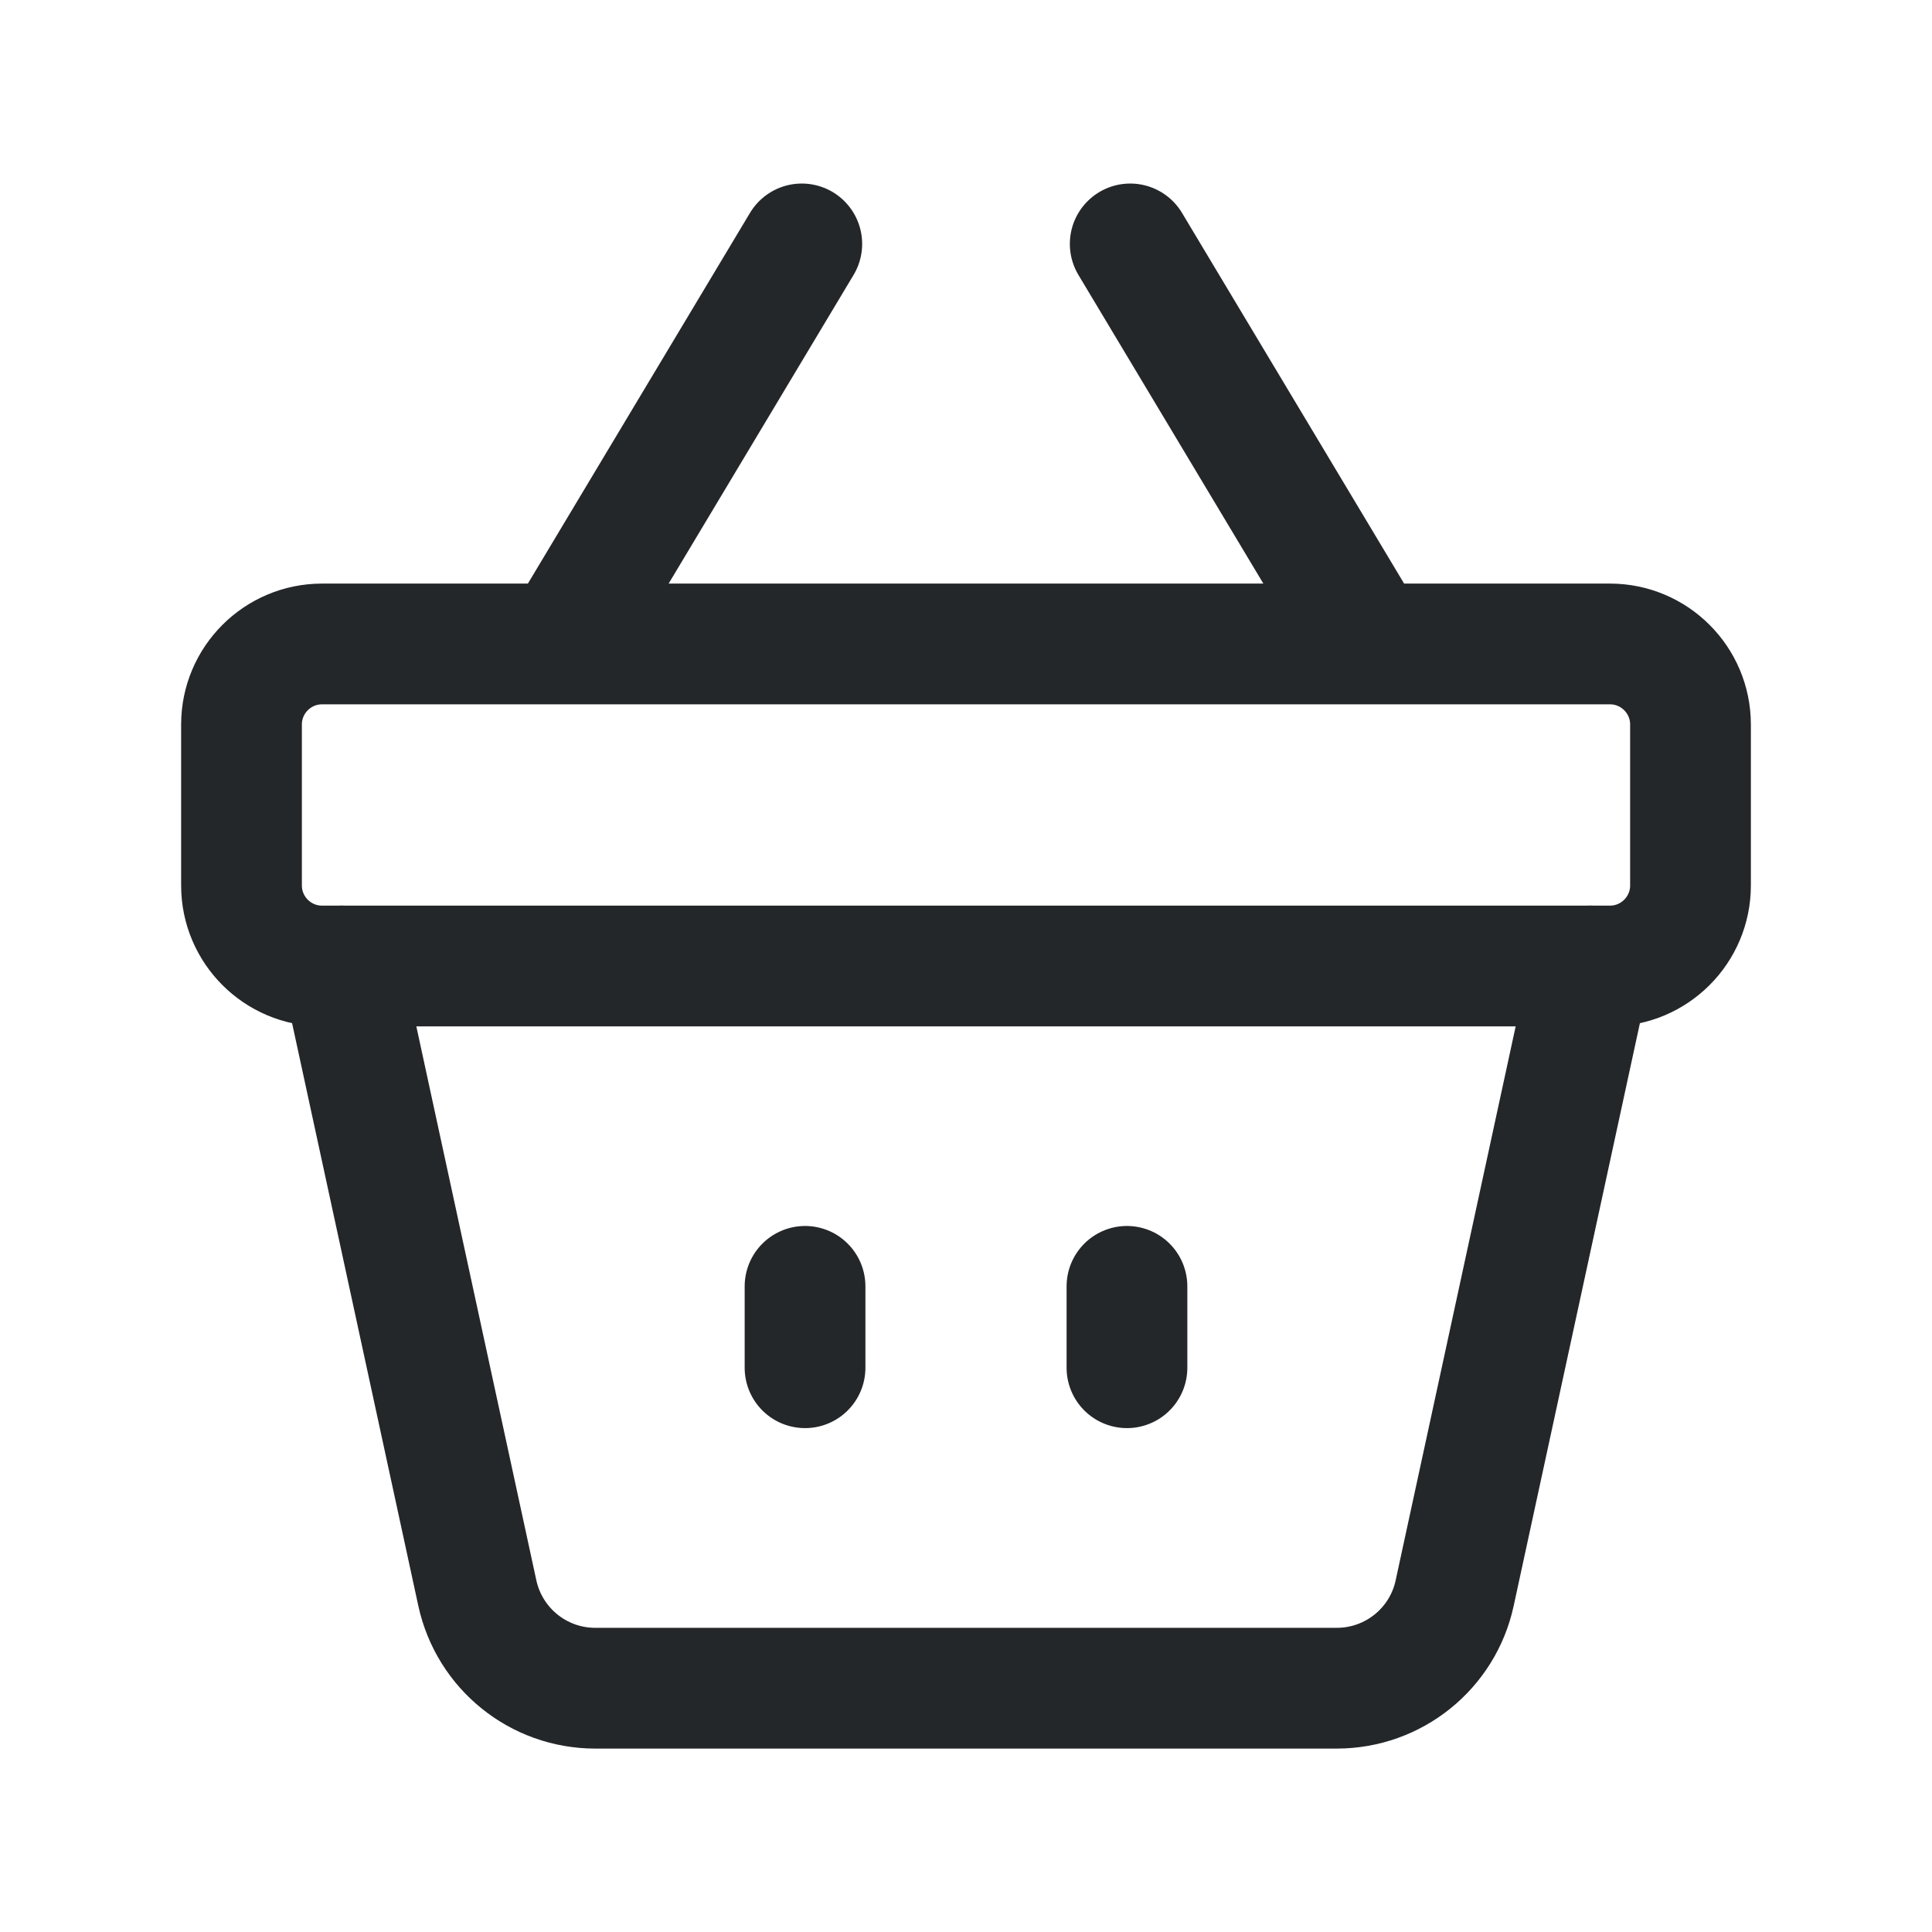 <svg width="16" height="16" viewBox="0 0 16 16" fill="none" xmlns="http://www.w3.org/2000/svg">
<path d="M9.333 10.653V11.327" stroke="#242729" stroke-linecap="round" stroke-linejoin="round"/>
<path d="M6.667 10.653V11.327" stroke="#242729" stroke-linecap="round" stroke-linejoin="round"/>
<path fill-rule="evenodd" clip-rule="evenodd" d="M13.333 8H2.667C2.299 8 2 7.701 2 7.333V6C2 5.632 2.299 5.333 2.667 5.333H13.333C13.701 5.333 14 5.632 14 6V7.333C14 7.701 13.701 8 13.333 8Z" stroke="#242729" stroke-linecap="round" stroke-linejoin="round"/>
<path d="M9.36 2.02L11.333 5.313" stroke="#242729" stroke-linecap="round" stroke-linejoin="round"/>
<path d="M6.64 2.02L4.667 5.313" stroke="#242729" stroke-linecap="round" stroke-linejoin="round"/>
<path d="M13.172 8L12.047 13.193C11.948 13.653 11.541 13.981 11.07 13.981H4.93C4.459 13.981 4.053 13.653 3.953 13.193L2.828 8" stroke="#242729" stroke-linecap="round" stroke-linejoin="round"/>
</svg>
